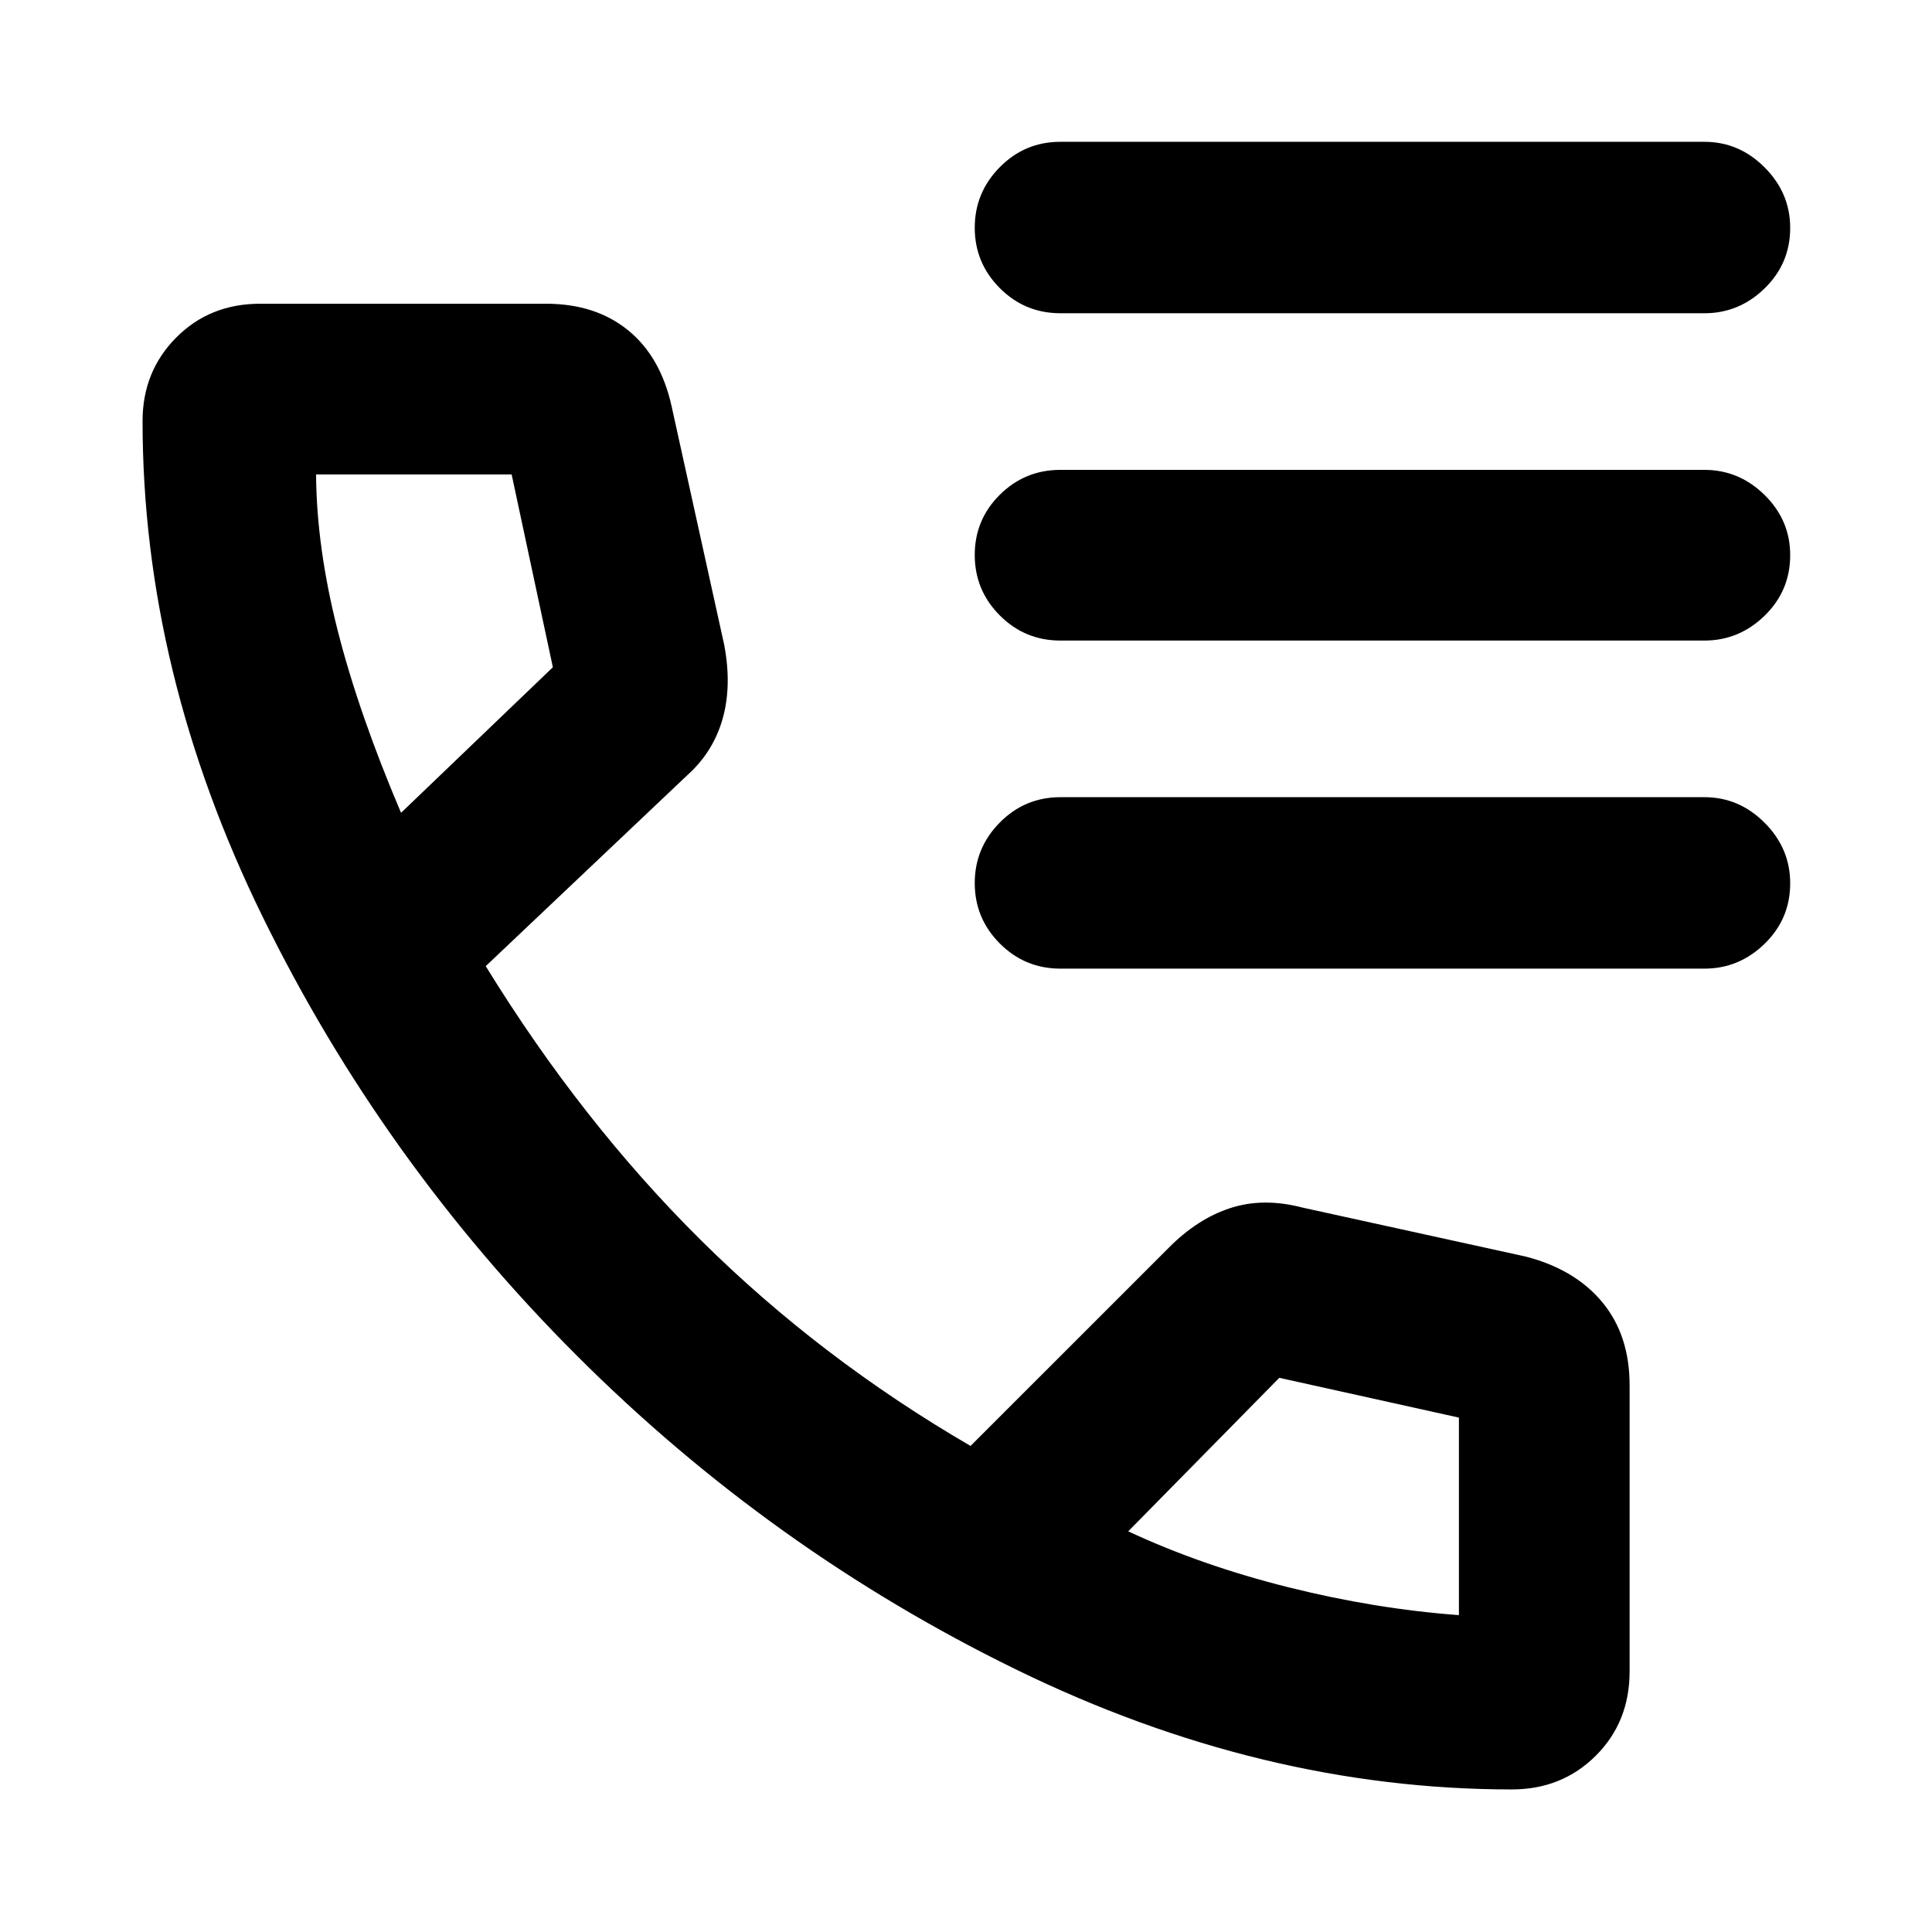 <svg xmlns="http://www.w3.org/2000/svg" height="40" viewBox="0 -960 960 960" width="40"><path d="M526.921-804.348q-17.667 0-30.12-12.487-12.453-12.486-12.453-30.003t12.453-30.108q12.453-12.591 30.12-12.591h320q17.236 0 29.926 12.733 12.69 12.733 12.69 30.033 0 17.684-12.69 30.053-12.69 12.37-29.926 12.37h-320Zm0 162.638q-17.667 0-30.12-12.487-12.453-12.486-12.453-30.036t12.453-29.919q12.453-12.37 30.12-12.37h320q17.236 0 29.926 12.512 12.69 12.511 12.69 29.844 0 17.717-12.69 30.086-12.69 12.37-29.926 12.37h-320Zm0 163.015q-17.667 0-30.12-12.487-12.453-12.486-12.453-30.003t12.453-30.108q12.453-12.591 30.12-12.591h320q17.236 0 29.926 12.733 12.69 12.733 12.69 30.033 0 17.684-12.69 30.053-12.69 12.37-29.926 12.37h-320ZM751.257-70.84q-124.293 0-246.109-59.464Q383.333-189.768 286.717-286.3q-96.616-96.533-156.247-218.242-59.63-121.709-59.63-246.237 0-24.632 16.687-41.463 16.688-16.831 41.719-16.831h142.101q24.481 0 40.701 13.145 16.221 13.145 21.692 37.899l26.101 118.391q3.884 20.415-.79 36.86-4.675 16.445-17.571 28.008l-100.125 94.843q47.566 77.333 106.92 136.174 59.355 58.84 133.986 102.231l98.565-98.551q14.225-14.355 30.602-19.663 16.377-5.308 35.892-.192l110.617 24.272q24.576 6.297 38.189 22.665 13.614 16.368 13.614 41.31v142.246q0 25.112-16.817 41.854-16.817 16.741-41.666 16.741ZM199.282-556.116l75.435-72.334-20.49-95.811h-97.176q.246 36.174 10.707 77.416t31.524 90.729Zm361.32 357.029q36.485 17.015 79.552 27.783 43.067 10.768 84.774 13.855V-255.6l-89.246-19.77-75.08 76.283Zm-361.32-357.029Zm361.32 357.029Z"/></svg>